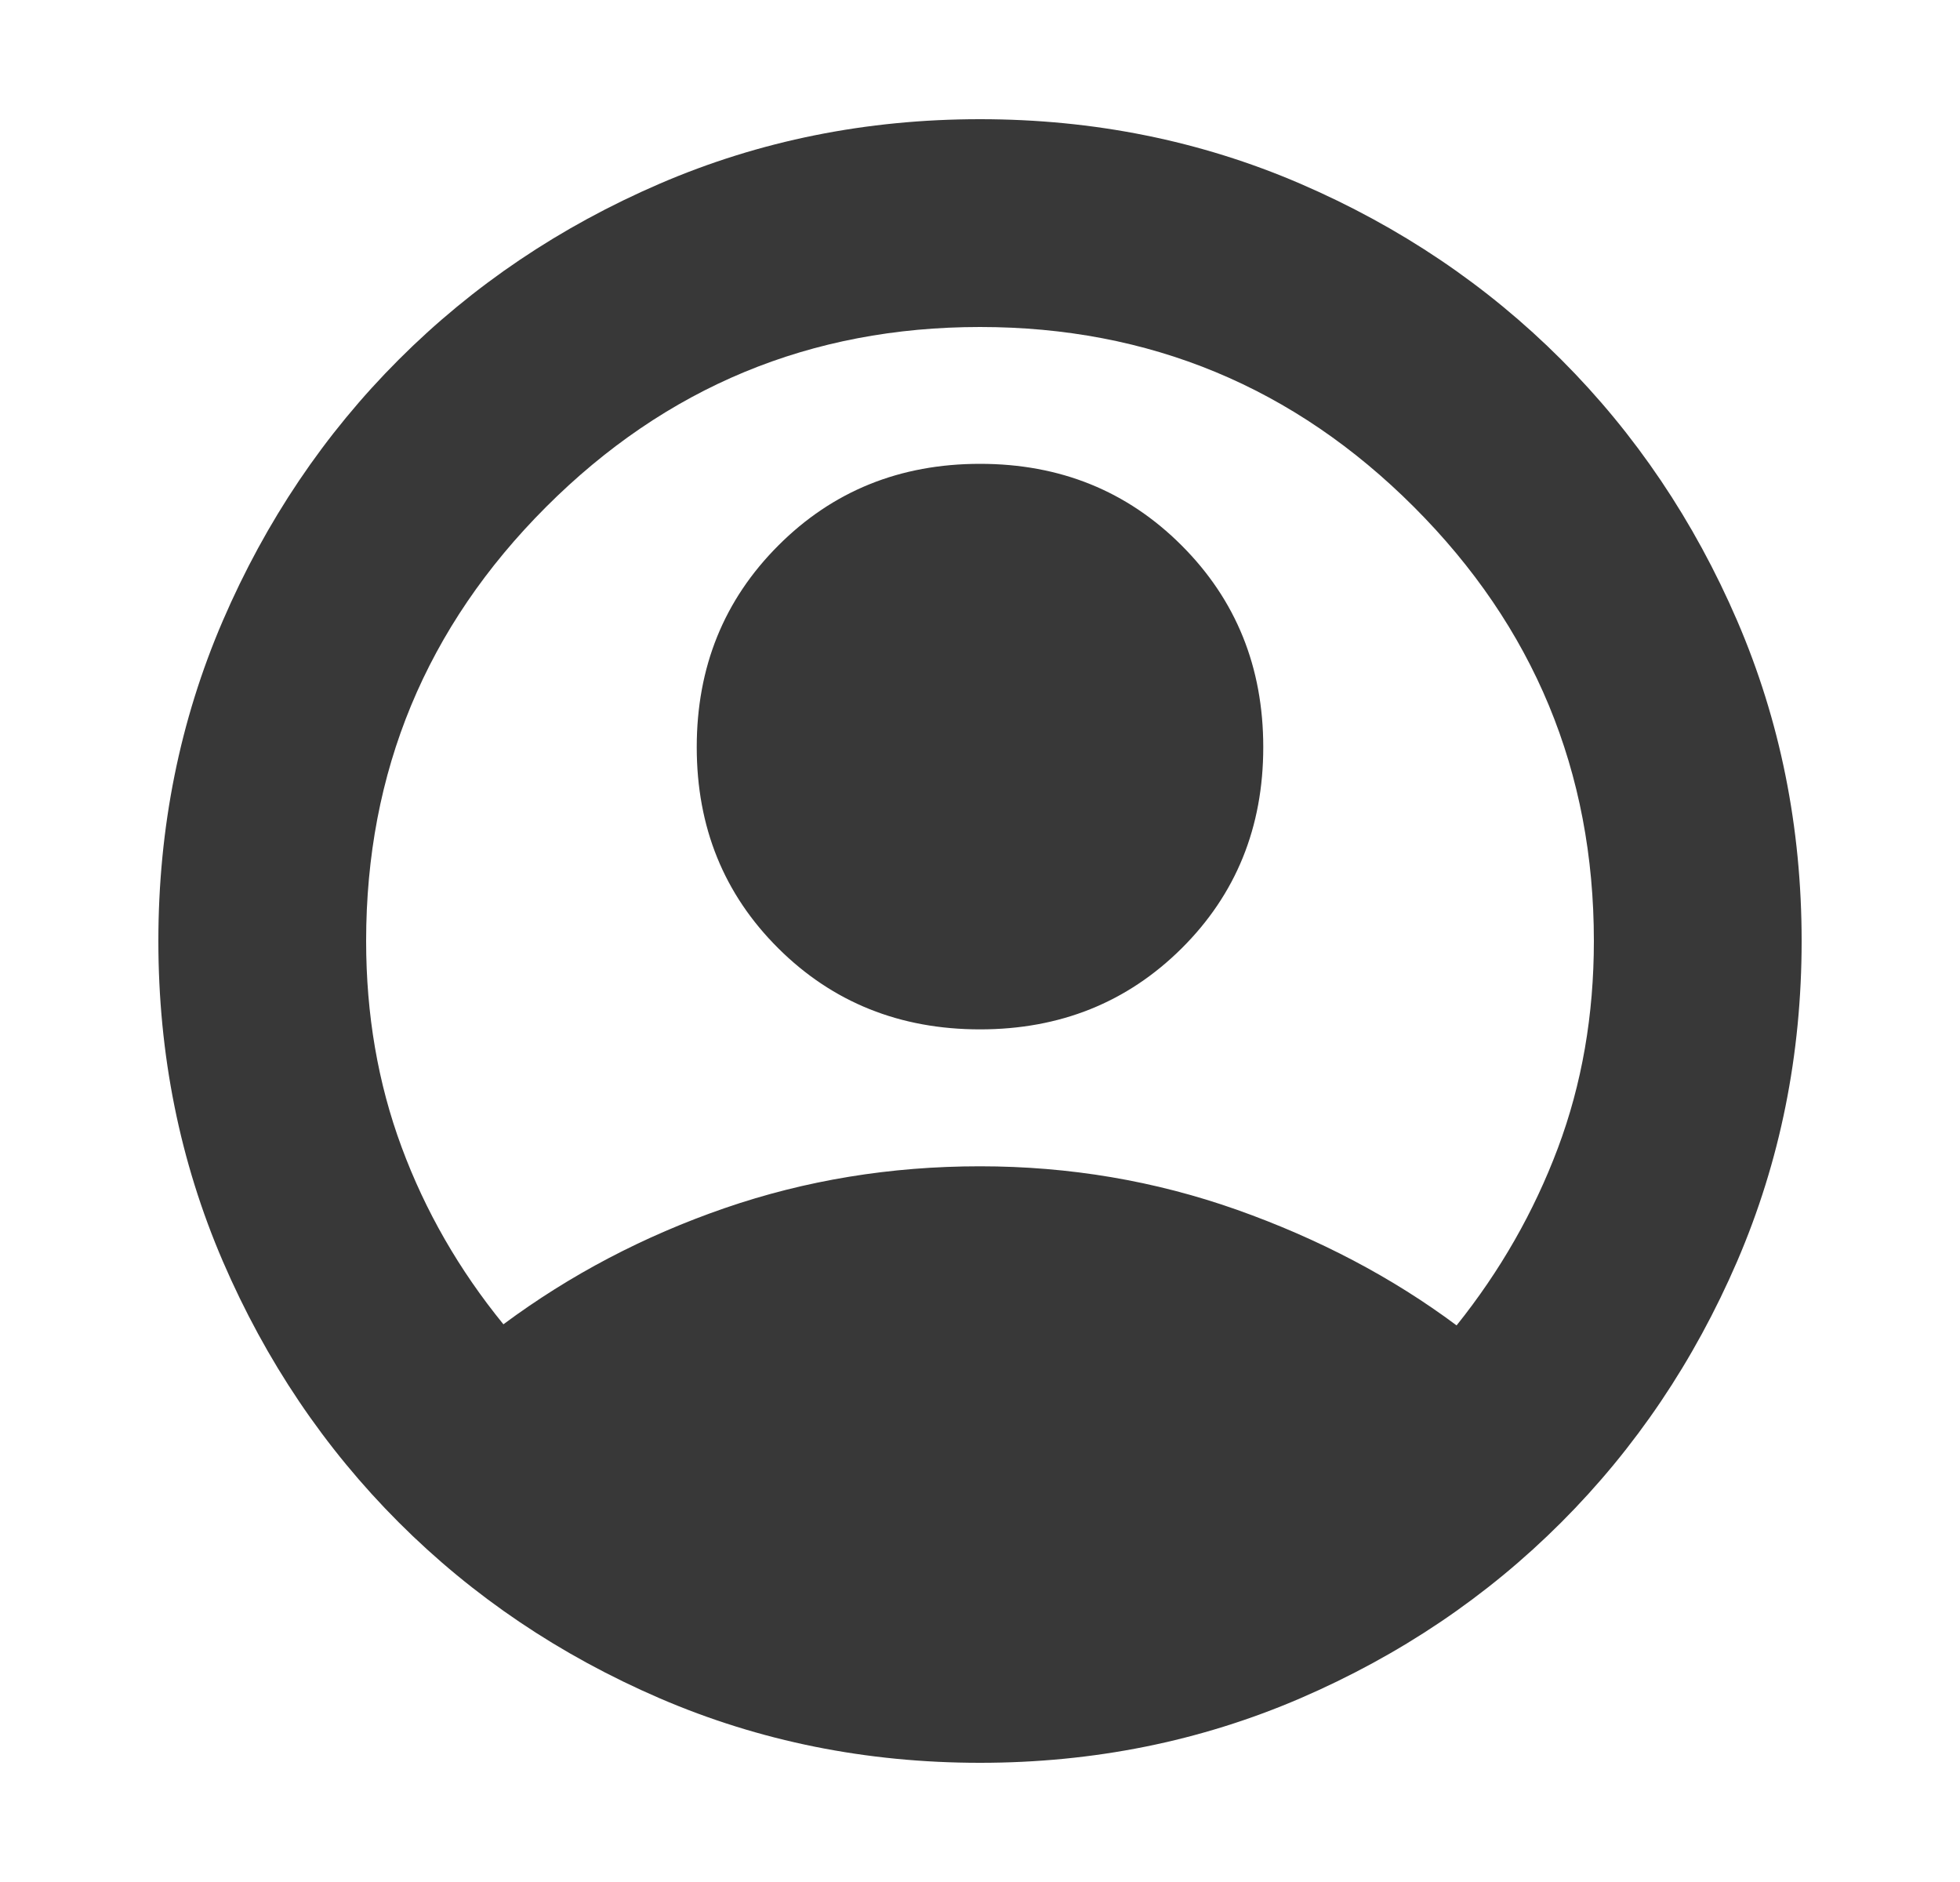 <svg width="25" height="24" viewBox="0 0 25 24" fill="none" xmlns="http://www.w3.org/2000/svg">
<path d="M6.421 16.888C7.271 16.257 8.211 15.763 9.242 15.407C10.274 15.051 11.359 14.873 12.5 14.873C13.64 14.873 14.733 15.058 15.779 15.428C16.824 15.799 17.758 16.29 18.579 16.902C19.134 16.209 19.565 15.456 19.871 14.641C20.177 13.826 20.33 12.946 20.33 12C20.33 9.84 19.565 7.995 18.035 6.465C16.505 4.935 14.66 4.17 12.5 4.17C10.34 4.17 8.495 4.935 6.965 6.465C5.435 7.995 4.67 9.84 4.67 12C4.67 12.936 4.82 13.812 5.122 14.627C5.423 15.441 5.856 16.195 6.421 16.888ZM12.5 13.127C11.479 13.127 10.621 12.783 9.928 12.094C9.234 11.404 8.887 10.549 8.887 9.528C8.887 8.507 9.234 7.65 9.928 6.956C10.621 6.262 11.479 5.915 12.5 5.915C13.521 5.915 14.378 6.262 15.072 6.956C15.766 7.65 16.113 8.507 16.113 9.528C16.113 10.549 15.766 11.404 15.072 12.094C14.378 12.783 13.521 13.127 12.5 13.127ZM12.5 22.48C11.051 22.48 9.689 22.206 8.416 21.658C7.143 21.109 6.033 20.361 5.086 19.414C4.139 18.467 3.391 17.357 2.842 16.084C2.294 14.81 2.02 13.449 2.02 12C2.02 10.551 2.294 9.189 2.842 7.916C3.391 6.643 4.139 5.533 5.086 4.586C6.033 3.639 7.143 2.891 8.416 2.342C9.689 1.794 11.051 1.52 12.5 1.52C13.949 1.52 15.31 1.794 16.584 2.342C17.857 2.891 18.967 3.639 19.914 4.586C20.861 5.533 21.609 6.643 22.158 7.916C22.706 9.189 22.98 10.551 22.98 12C22.98 13.449 22.706 14.81 22.158 16.084C21.609 17.357 20.861 18.467 19.914 19.414C18.967 20.361 17.857 21.109 16.584 21.658C15.31 22.206 13.949 22.48 12.5 22.48Z" fill="#383838"/>
</svg>
